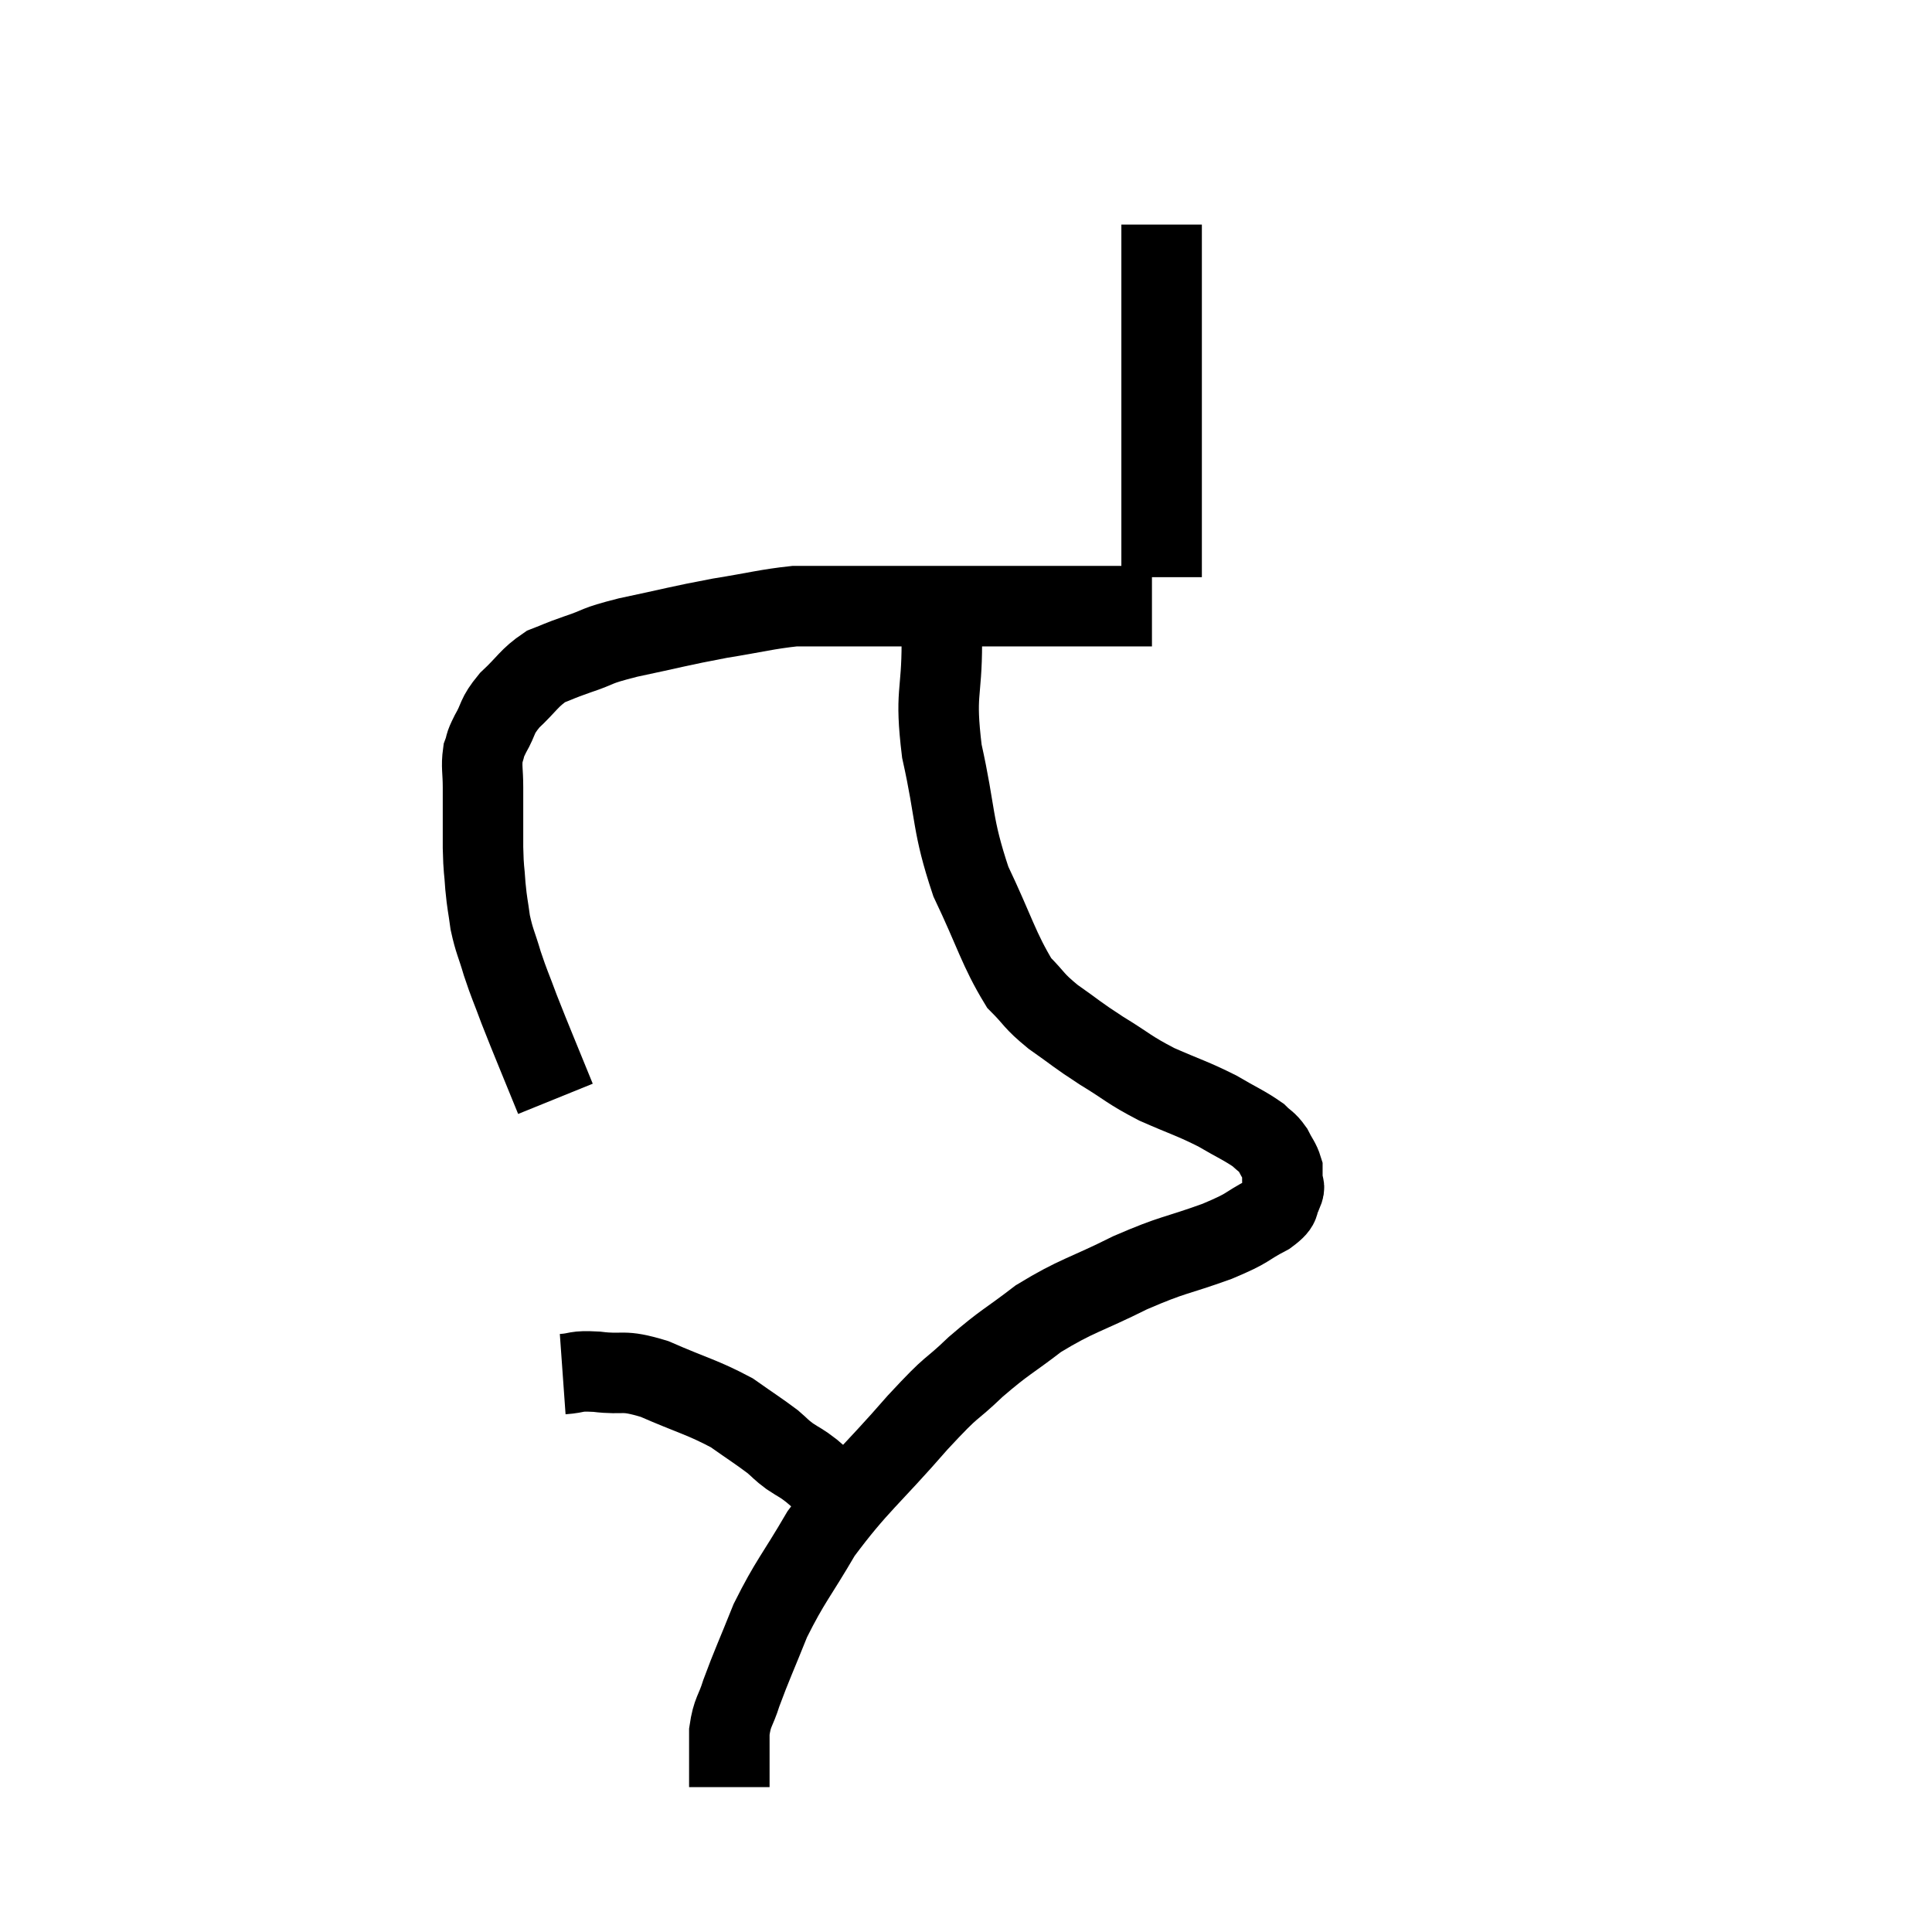 <svg width="48" height="48" viewBox="0 0 48 48" xmlns="http://www.w3.org/2000/svg"><path d="M 13.8 27.3 C 13.35 26.19, 13.23 25.92, 12.9 25.08 C 12.69 24.51, 12.66 24.48, 12.48 23.94 C 12.33 23.43, 12.285 23.4, 12.18 22.92 C 12.12 22.47, 12.105 22.485, 12.06 22.02 C 12.03 21.54, 12.015 21.675, 12 21.06 C 12 20.31, 12 20.145, 12 19.56 C 12 19.14, 11.955 19.05, 12 18.72 C 12.09 18.48, 12.015 18.57, 12.18 18.24 C 12.42 17.82, 12.315 17.82, 12.66 17.4 C 13.11 16.98, 13.14 16.845, 13.56 16.56 C 13.95 16.41, 13.83 16.44, 14.34 16.26 C 14.97 16.05, 14.715 16.065, 15.6 15.84 C 16.74 15.6, 16.845 15.555, 17.88 15.36 C 18.81 15.21, 19.05 15.135, 19.74 15.06 C 20.19 15.06, 20.145 15.06, 20.64 15.06 C 21.18 15.06, 21.255 15.06, 21.72 15.06 C 22.11 15.06, 22.08 15.06, 22.5 15.06 C 22.95 15.06, 22.83 15.06, 23.4 15.06 C 24.09 15.06, 24.12 15.06, 24.78 15.06 C 25.41 15.06, 25.5 15.06, 26.04 15.06 C 26.49 15.06, 26.67 15.06, 26.94 15.06 C 27.03 15.06, 27 15.06, 27.12 15.06 C 27.27 15.06, 27.195 15.06, 27.42 15.06 C 27.72 15.06, 27.75 15.06, 28.02 15.06 C 28.26 15.06, 28.35 15.06, 28.5 15.06 C 28.56 15.06, 28.59 15.06, 28.62 15.06 C 28.62 15.06, 28.62 15.06, 28.62 15.06 C 28.62 15.06, 28.62 15.06, 28.62 15.06 L 28.62 15.06" fill="none" stroke="black" stroke-width="2"></path><path d="M 28.86 14.34 C 28.86 13.86, 28.86 13.845, 28.86 13.38 C 28.86 12.93, 28.86 12.93, 28.86 12.48 C 28.86 12.03, 28.86 12.12, 28.86 11.58 C 28.86 10.95, 28.86 10.935, 28.86 10.32 C 28.86 9.72, 28.86 9.735, 28.86 9.12 C 28.86 8.49, 28.86 8.325, 28.86 7.86 C 28.86 7.56, 28.86 7.65, 28.86 7.26 C 28.86 6.78, 28.86 6.72, 28.86 6.3 C 28.86 5.94, 28.86 5.76, 28.86 5.58 C 28.86 5.58, 28.86 5.58, 28.86 5.58 L 28.86 5.58" fill="none" stroke="black" stroke-width="2"></path><path d="M 23.7 14.94 C 23.55 15.45, 23.475 15.03, 23.4 15.96 C 23.4 17.31, 23.22 17.175, 23.4 18.66 C 23.76 20.28, 23.64 20.46, 24.12 21.9 C 24.72 23.16, 24.81 23.58, 25.32 24.42 C 25.74 24.84, 25.65 24.84, 26.16 25.26 C 26.76 25.68, 26.715 25.68, 27.36 26.1 C 28.05 26.52, 28.02 26.565, 28.74 26.94 C 29.49 27.27, 29.61 27.285, 30.24 27.6 C 30.75 27.9, 30.915 27.96, 31.26 28.2 C 31.44 28.38, 31.47 28.35, 31.62 28.56 C 31.74 28.8, 31.8 28.845, 31.86 29.04 C 31.86 29.19, 31.86 29.19, 31.86 29.34 C 31.86 29.49, 31.95 29.43, 31.86 29.64 C 31.68 29.91, 31.905 29.88, 31.5 30.18 C 30.87 30.51, 31.095 30.48, 30.24 30.84 C 29.16 31.23, 29.19 31.14, 28.08 31.62 C 26.94 32.19, 26.76 32.175, 25.8 32.76 C 25.02 33.36, 24.99 33.315, 24.24 33.96 C 23.52 34.65, 23.76 34.305, 22.8 35.34 C 21.6 36.72, 21.315 36.87, 20.4 38.1 C 19.77 39.18, 19.635 39.27, 19.14 40.26 C 18.78 41.16, 18.675 41.37, 18.42 42.06 C 18.27 42.54, 18.195 42.51, 18.12 43.02 C 18.12 43.56, 18.12 43.755, 18.12 44.1 C 18.12 44.25, 18.12 44.325, 18.12 44.4 C 18.12 44.4, 18.12 44.4, 18.12 44.4 L 18.12 44.4" fill="none" stroke="black" stroke-width="2"></path><path d="M 13.98 34.14 C 14.4 34.11, 14.25 34.05, 14.82 34.08 C 15.54 34.17, 15.42 34.005, 16.26 34.26 C 17.22 34.68, 17.445 34.71, 18.18 35.1 C 18.69 35.46, 18.84 35.55, 19.2 35.82 C 19.41 36, 19.38 36, 19.62 36.18 C 19.89 36.36, 19.89 36.33, 20.16 36.54 C 20.43 36.78, 20.505 36.81, 20.7 37.02 C 20.82 37.2, 20.88 37.29, 20.94 37.38 L 20.94 37.38" fill="none" stroke="black" stroke-width="2"></path></svg>